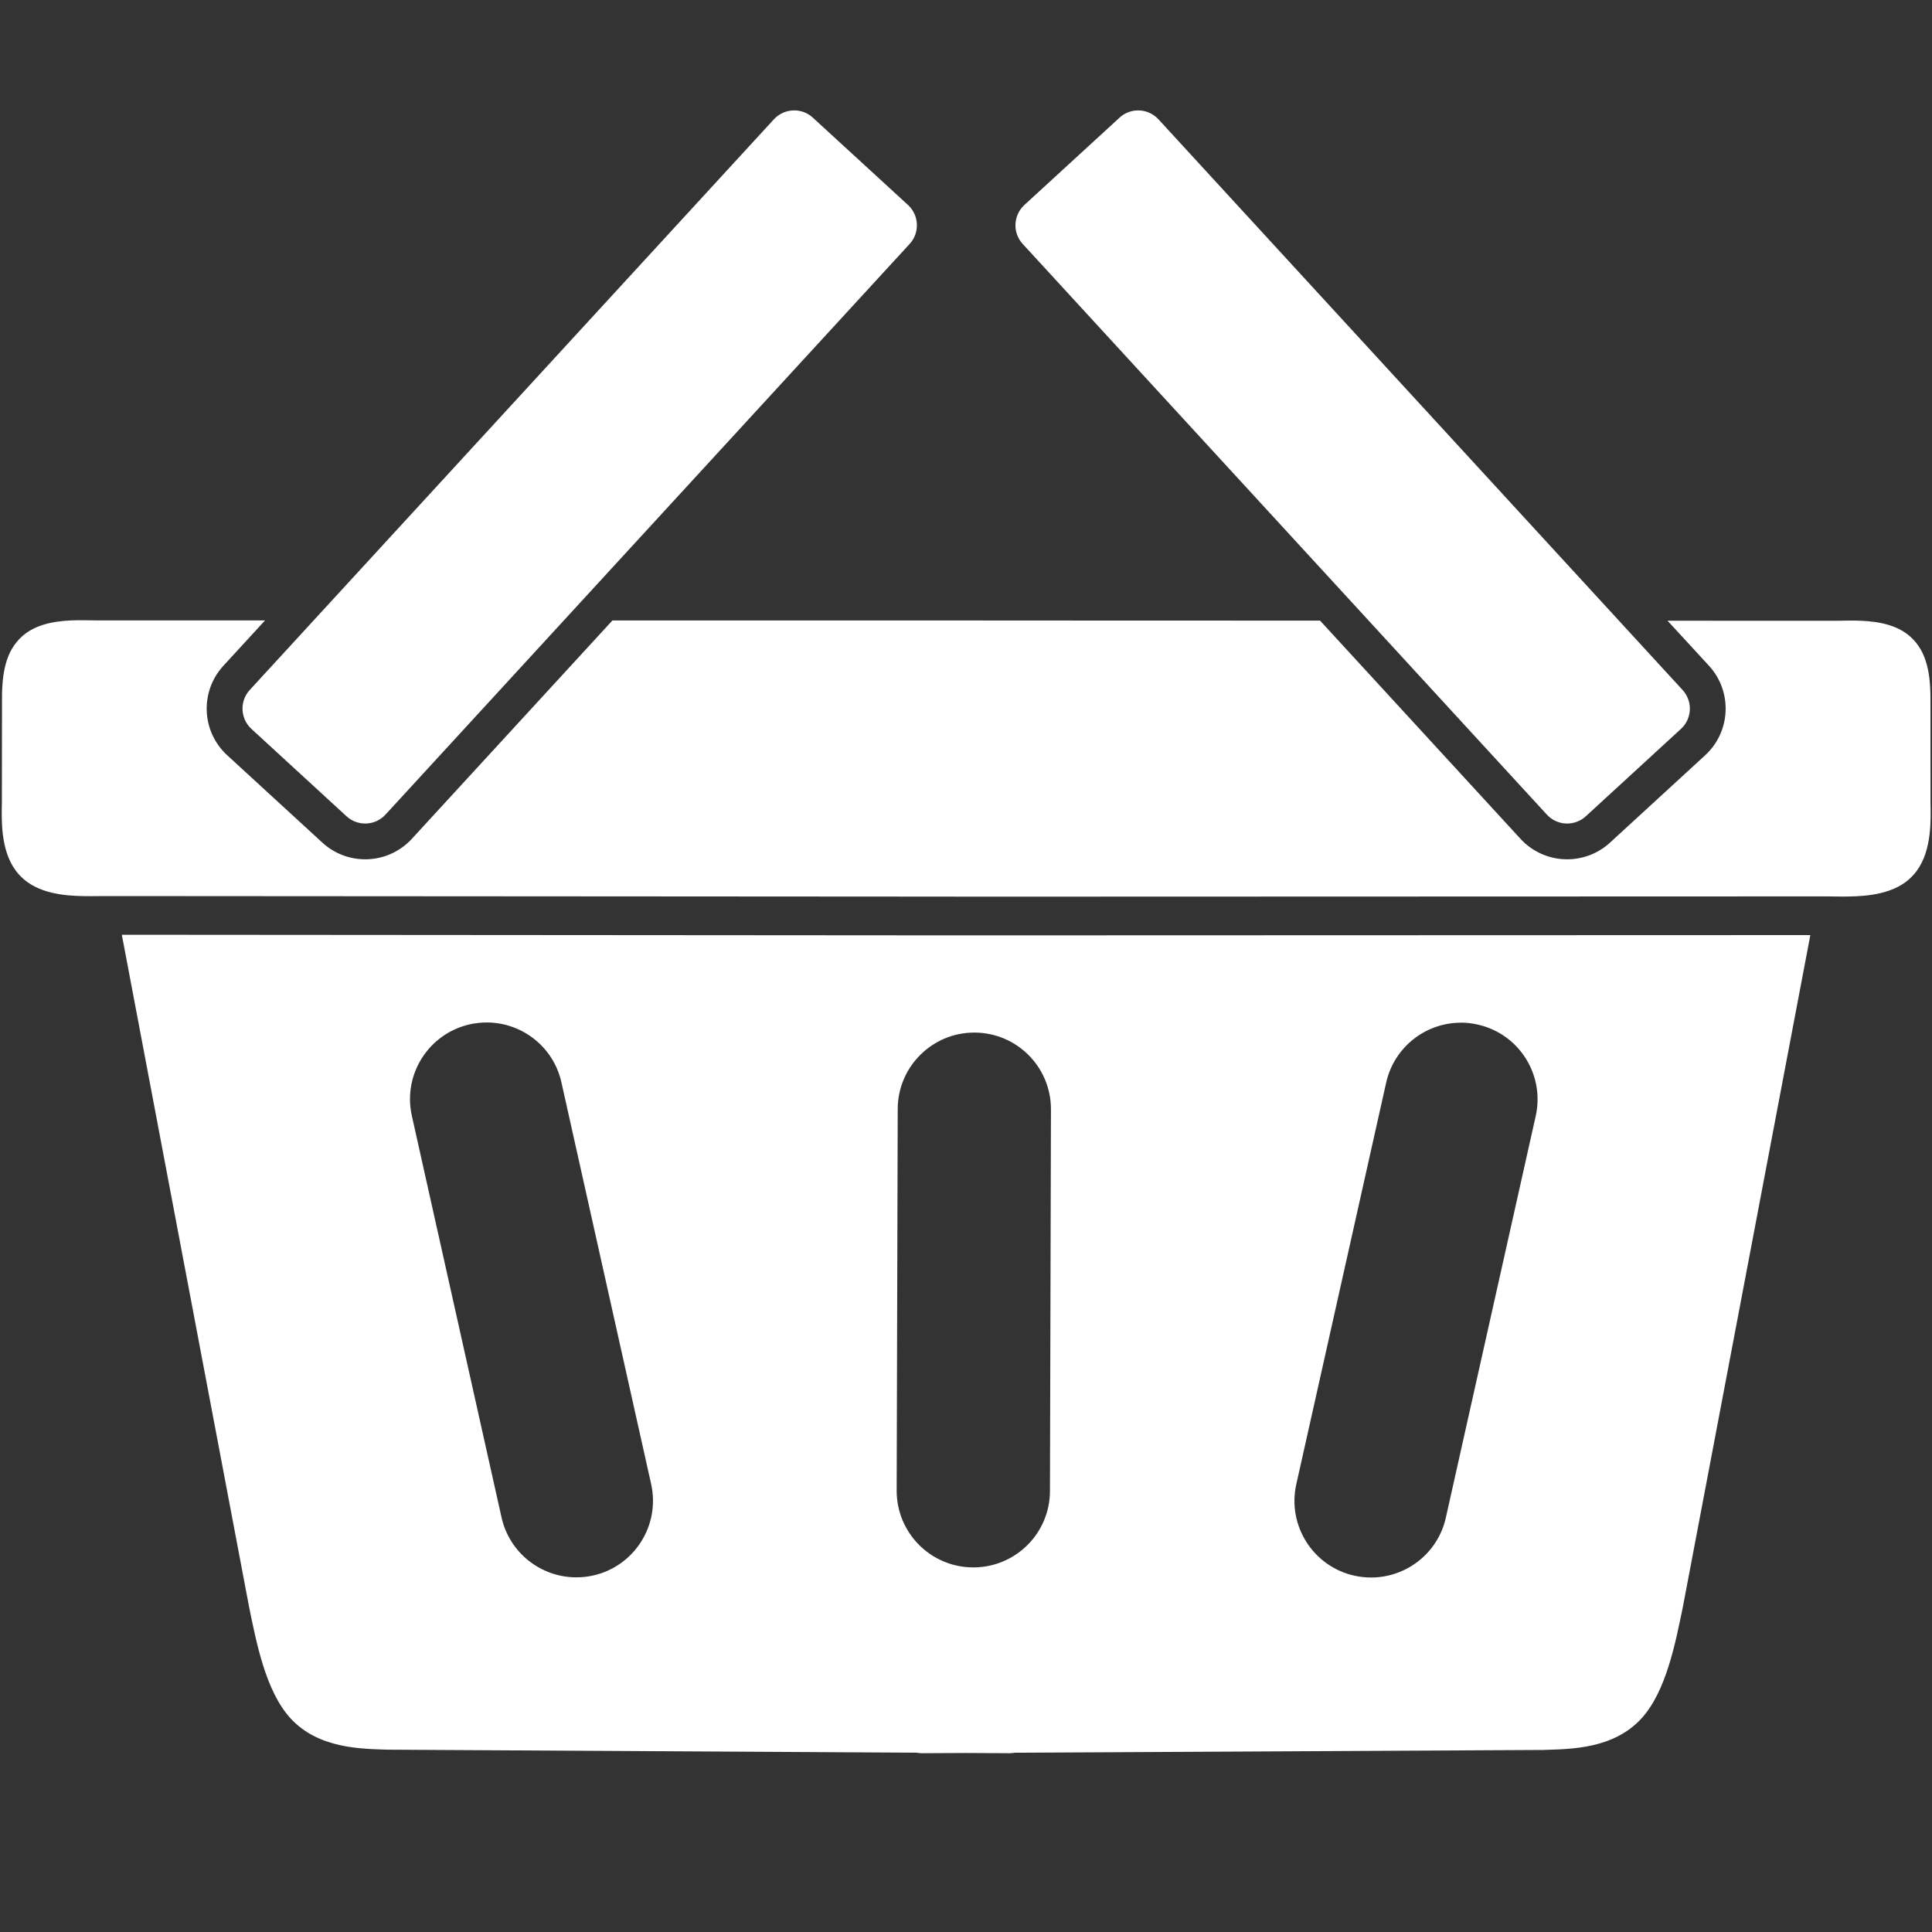 <svg width="35" height="35" viewBox="0 0 35 35" fill="none" xmlns="http://www.w3.org/2000/svg">
<rect x="0" y="0" width="35" height="35" fill="#333333" stroke="none"/>
<path d="M20.619 2C20.498 2 20.377 2.043 20.281 2.132L18.557 3.714C18.46 3.804 18.402 3.928 18.396 4.061C18.39 4.193 18.438 4.322 18.527 4.419L28.023 14.758C28.113 14.855 28.237 14.913 28.369 14.919C28.376 14.919 28.384 14.919 28.391 14.919C28.515 14.919 28.636 14.873 28.728 14.788L30.452 13.205C30.655 13.019 30.668 12.703 30.482 12.5L20.986 2.161C20.887 2.054 20.753 2 20.618 2L20.619 2ZM14.388 2C14.253 2 14.119 2.054 14.02 2.161L4.524 12.5C4.338 12.703 4.352 13.019 4.555 13.205L6.278 14.788C6.371 14.873 6.491 14.919 6.616 14.919C6.623 14.919 6.63 14.919 6.637 14.919C6.769 14.913 6.894 14.855 6.983 14.758L16.479 4.419C16.569 4.322 16.616 4.193 16.61 4.061C16.605 3.928 16.547 3.804 16.45 3.714L14.726 2.132C14.63 2.043 14.509 2 14.388 2L14.388 2ZM1.498 11.236V11.236H1.492C1.237 11.236 0.853 11.245 0.556 11.416C0.505 11.445 0.455 11.48 0.407 11.522C0.327 11.592 0.265 11.671 0.217 11.753C0.02 12.089 0.036 12.546 0.036 12.787L0.034 14.522C0.03 14.817 0.001 15.387 0.283 15.769C0.323 15.823 0.37 15.875 0.424 15.922C0.449 15.944 0.475 15.965 0.501 15.983C0.843 16.227 1.329 16.235 1.643 16.235H1.645C1.737 16.235 1.829 16.234 1.917 16.233L17.309 16.243V16.244H17.323H17.503L17.683 16.244H17.684C17.688 16.244 17.693 16.244 17.698 16.244L33.089 16.239H33.089C33.178 16.24 33.271 16.242 33.364 16.242C33.678 16.242 34.163 16.234 34.506 15.991V15.991C34.532 15.972 34.558 15.952 34.583 15.93V15.929C34.637 15.882 34.684 15.831 34.724 15.776C35.005 15.394 34.977 14.825 34.973 14.53L34.972 12.794C34.972 12.554 34.988 12.096 34.792 11.76C34.744 11.678 34.682 11.599 34.602 11.529C34.554 11.487 34.504 11.452 34.453 11.423H34.453C34.154 11.251 33.767 11.242 33.511 11.242H33.511C33.428 11.242 33.345 11.244 33.266 11.246L30.209 11.245L30.96 12.061C31.388 12.528 31.357 13.254 30.891 13.682L29.167 15.265C28.955 15.46 28.678 15.567 28.391 15.567C28.374 15.567 28.358 15.567 28.342 15.566C28.038 15.554 27.751 15.42 27.545 15.196L23.914 11.243L17.813 11.241C17.81 11.24 17.806 11.24 17.803 11.24H17.205H17.203H17.195L11.095 11.24L7.461 15.196C7.255 15.42 6.969 15.554 6.665 15.566C6.648 15.567 6.632 15.567 6.616 15.567C6.329 15.567 6.052 15.46 5.84 15.265L4.116 13.682C3.649 13.254 3.618 12.528 4.047 12.061L4.802 11.239L1.742 11.239V11.239C1.664 11.237 1.58 11.236 1.497 11.236L1.498 11.236ZM17.651 18.706H17.654C18.421 18.708 19.041 19.331 19.039 20.098L19.021 27.011C19.019 27.777 18.398 28.395 17.633 28.395H17.629C16.863 28.393 16.243 27.771 16.244 27.004L16.263 20.091C16.265 19.325 16.886 18.706 17.651 18.706V18.706ZM8.818 18.523C9.453 18.523 10.027 18.962 10.171 19.609L11.796 26.885C11.963 27.633 11.492 28.375 10.744 28.542C10.642 28.565 10.54 28.575 10.44 28.575C9.804 28.575 9.231 28.136 9.086 27.49L7.461 20.214C7.294 19.465 7.765 18.724 8.514 18.556C8.616 18.534 8.717 18.523 8.818 18.523V18.523ZM26.465 18.526C26.566 18.526 26.668 18.538 26.77 18.561C27.518 18.728 27.988 19.47 27.821 20.218L26.193 27.493C26.049 28.139 25.475 28.578 24.84 28.578C24.739 28.578 24.637 28.567 24.535 28.545C23.787 28.377 23.316 27.635 23.484 26.887L25.112 19.612C25.257 18.966 25.83 18.527 26.465 18.527L26.465 18.526ZM2.207 16.934L4.505 29.072C4.505 29.075 4.506 29.078 4.506 29.08L4.507 29.086C4.642 29.741 4.809 30.634 5.263 31.129C5.77 31.681 6.543 31.68 7.014 31.697C7.019 31.697 7.023 31.697 7.028 31.697L16.61 31.752V31.752C16.641 31.758 16.674 31.761 16.706 31.761H16.709L17.498 31.757L18.288 31.761H18.291C18.323 31.761 18.355 31.758 18.386 31.752L27.968 31.702C27.973 31.702 27.978 31.701 27.983 31.701C28.454 31.685 29.226 31.686 29.734 31.134C30.189 30.639 30.355 29.747 30.491 29.091L30.492 29.086C30.492 29.083 30.493 29.081 30.493 29.078L32.796 16.94L17.704 16.945C17.697 16.945 17.69 16.945 17.683 16.945H17.682L17.502 16.945H17.322H17.3H17.3L2.207 16.934Z" fill="white"/>
</svg>
